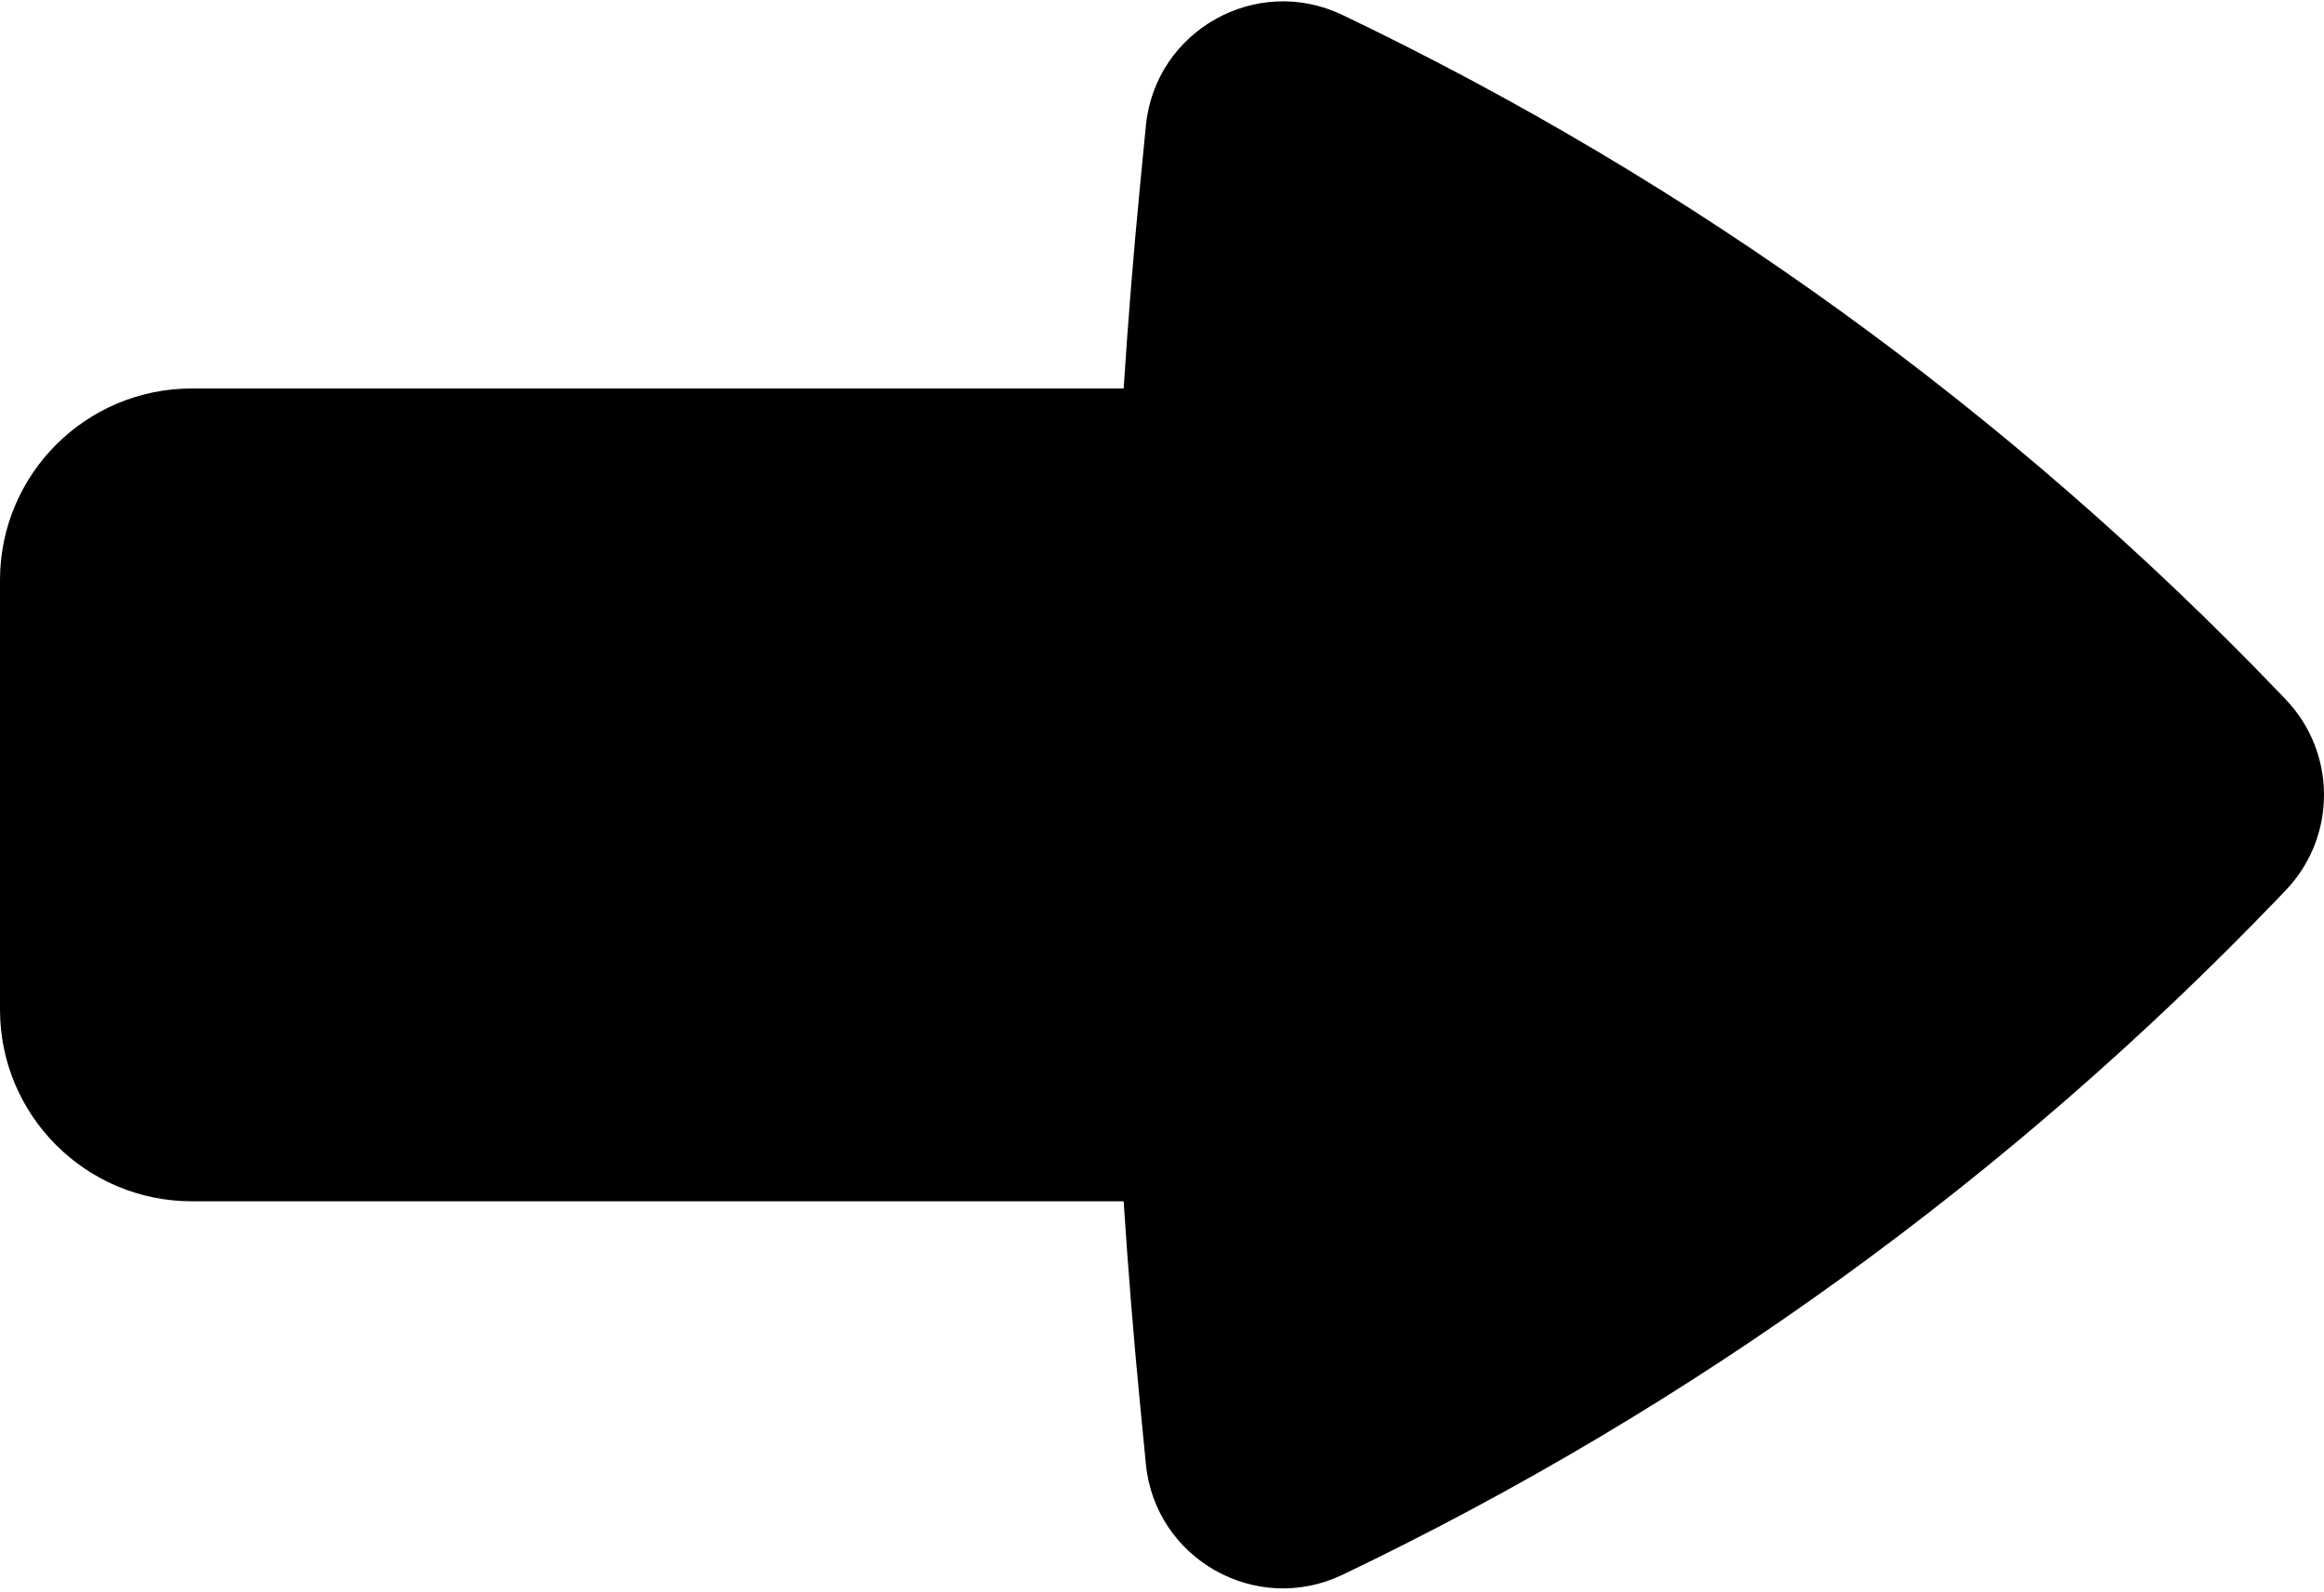 <svg width="508" height="348" viewBox="0 0 508 348" fill="none" xmlns="http://www.w3.org/2000/svg">
<path d="M0 220.744C0 243.89 18.779 262.654 41.943 262.654H245.619C246.581 277.549 247.785 292.433 249.231 307.299L250.475 320.09C252.498 340.888 274.6 353.342 293.459 344.312C370.127 307.598 439.534 257.358 498.341 196.008L499.598 194.697C510.801 183.01 510.801 164.578 499.598 152.891L498.341 151.58C439.534 90.23 370.127 39.99 293.459 3.276C274.6 -5.754 252.498 6.701 250.475 27.498L249.231 40.289C247.785 55.156 246.581 70.04 245.619 84.936L41.943 84.936C18.779 84.936 0 103.699 0 126.845V220.744Z" fill="black"/>
</svg>
